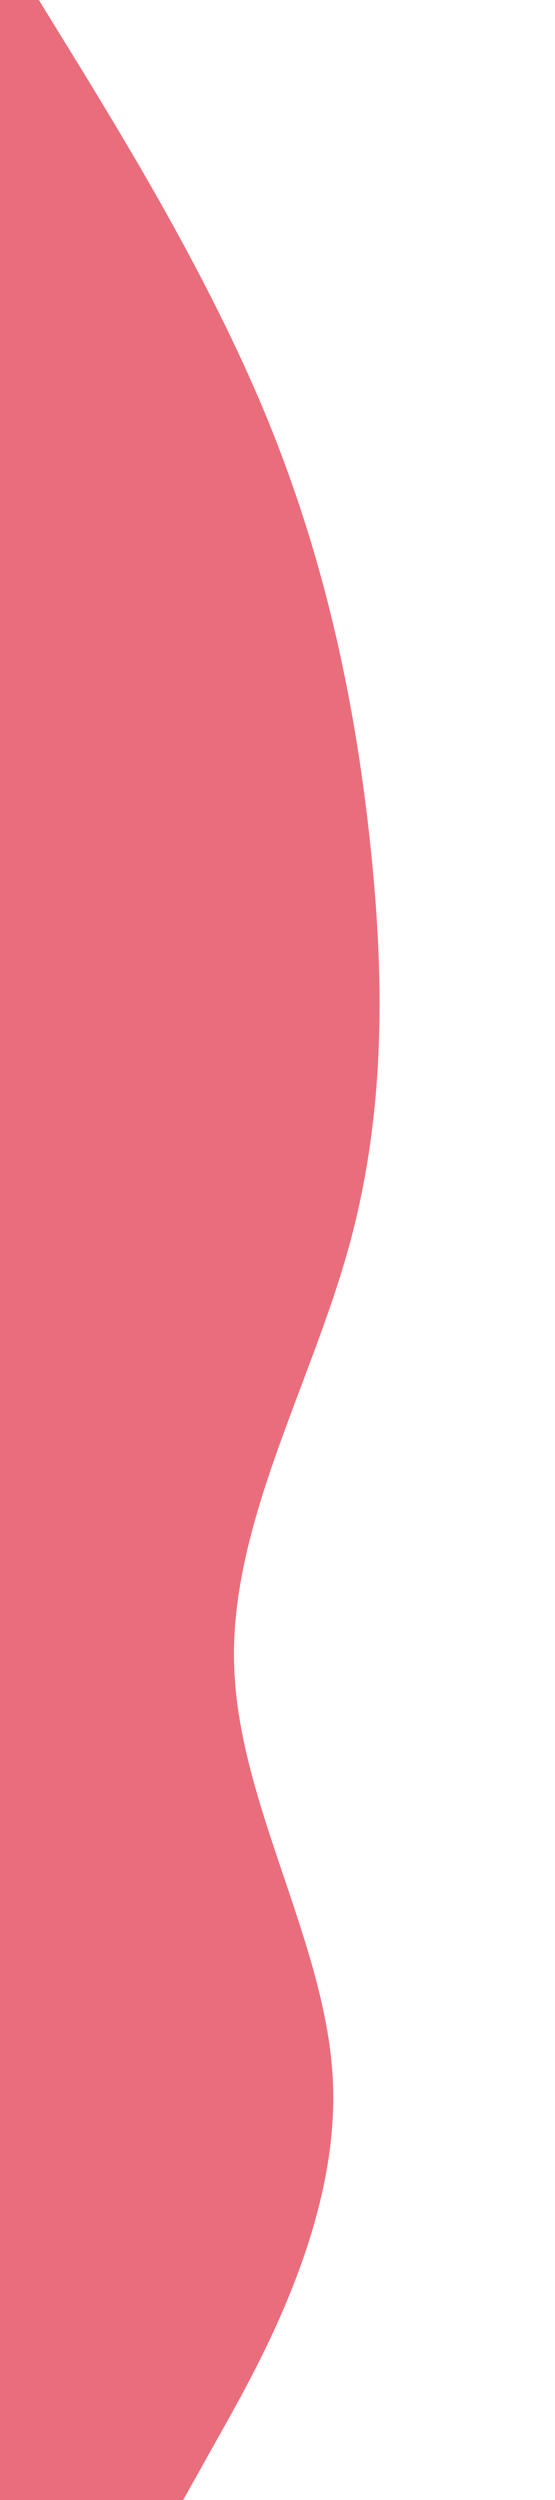 <svg id="visual" viewBox="0 0 100 450" width="100" height="450" xmlns="http://www.w3.org/2000/svg" xmlns:xlink="http://www.w3.org/1999/xlink" version="1.1"><path d="M7 0L14.7 12.5C22.3 25 37.7 50 48 75C58.3 100 63.7 125 66.5 150C69.3 175 69.7 200 62.7 225C55.7 250 41.3 275 42.2 300C43 325 59 350 60 375C61 400 47 425 40 437.5L33 450L0 450L0 437.5C0 425 0 400 0 375C0 350 0 325 0 300C0 275 0 250 0 225C0 200 0 175 0 150C0 125 0 100 0 75C0 50 0 25 0 12.5L0 0Z" fill="#EA6D7C" stroke-linecap="round" stroke-linejoin="miter"></path></svg>